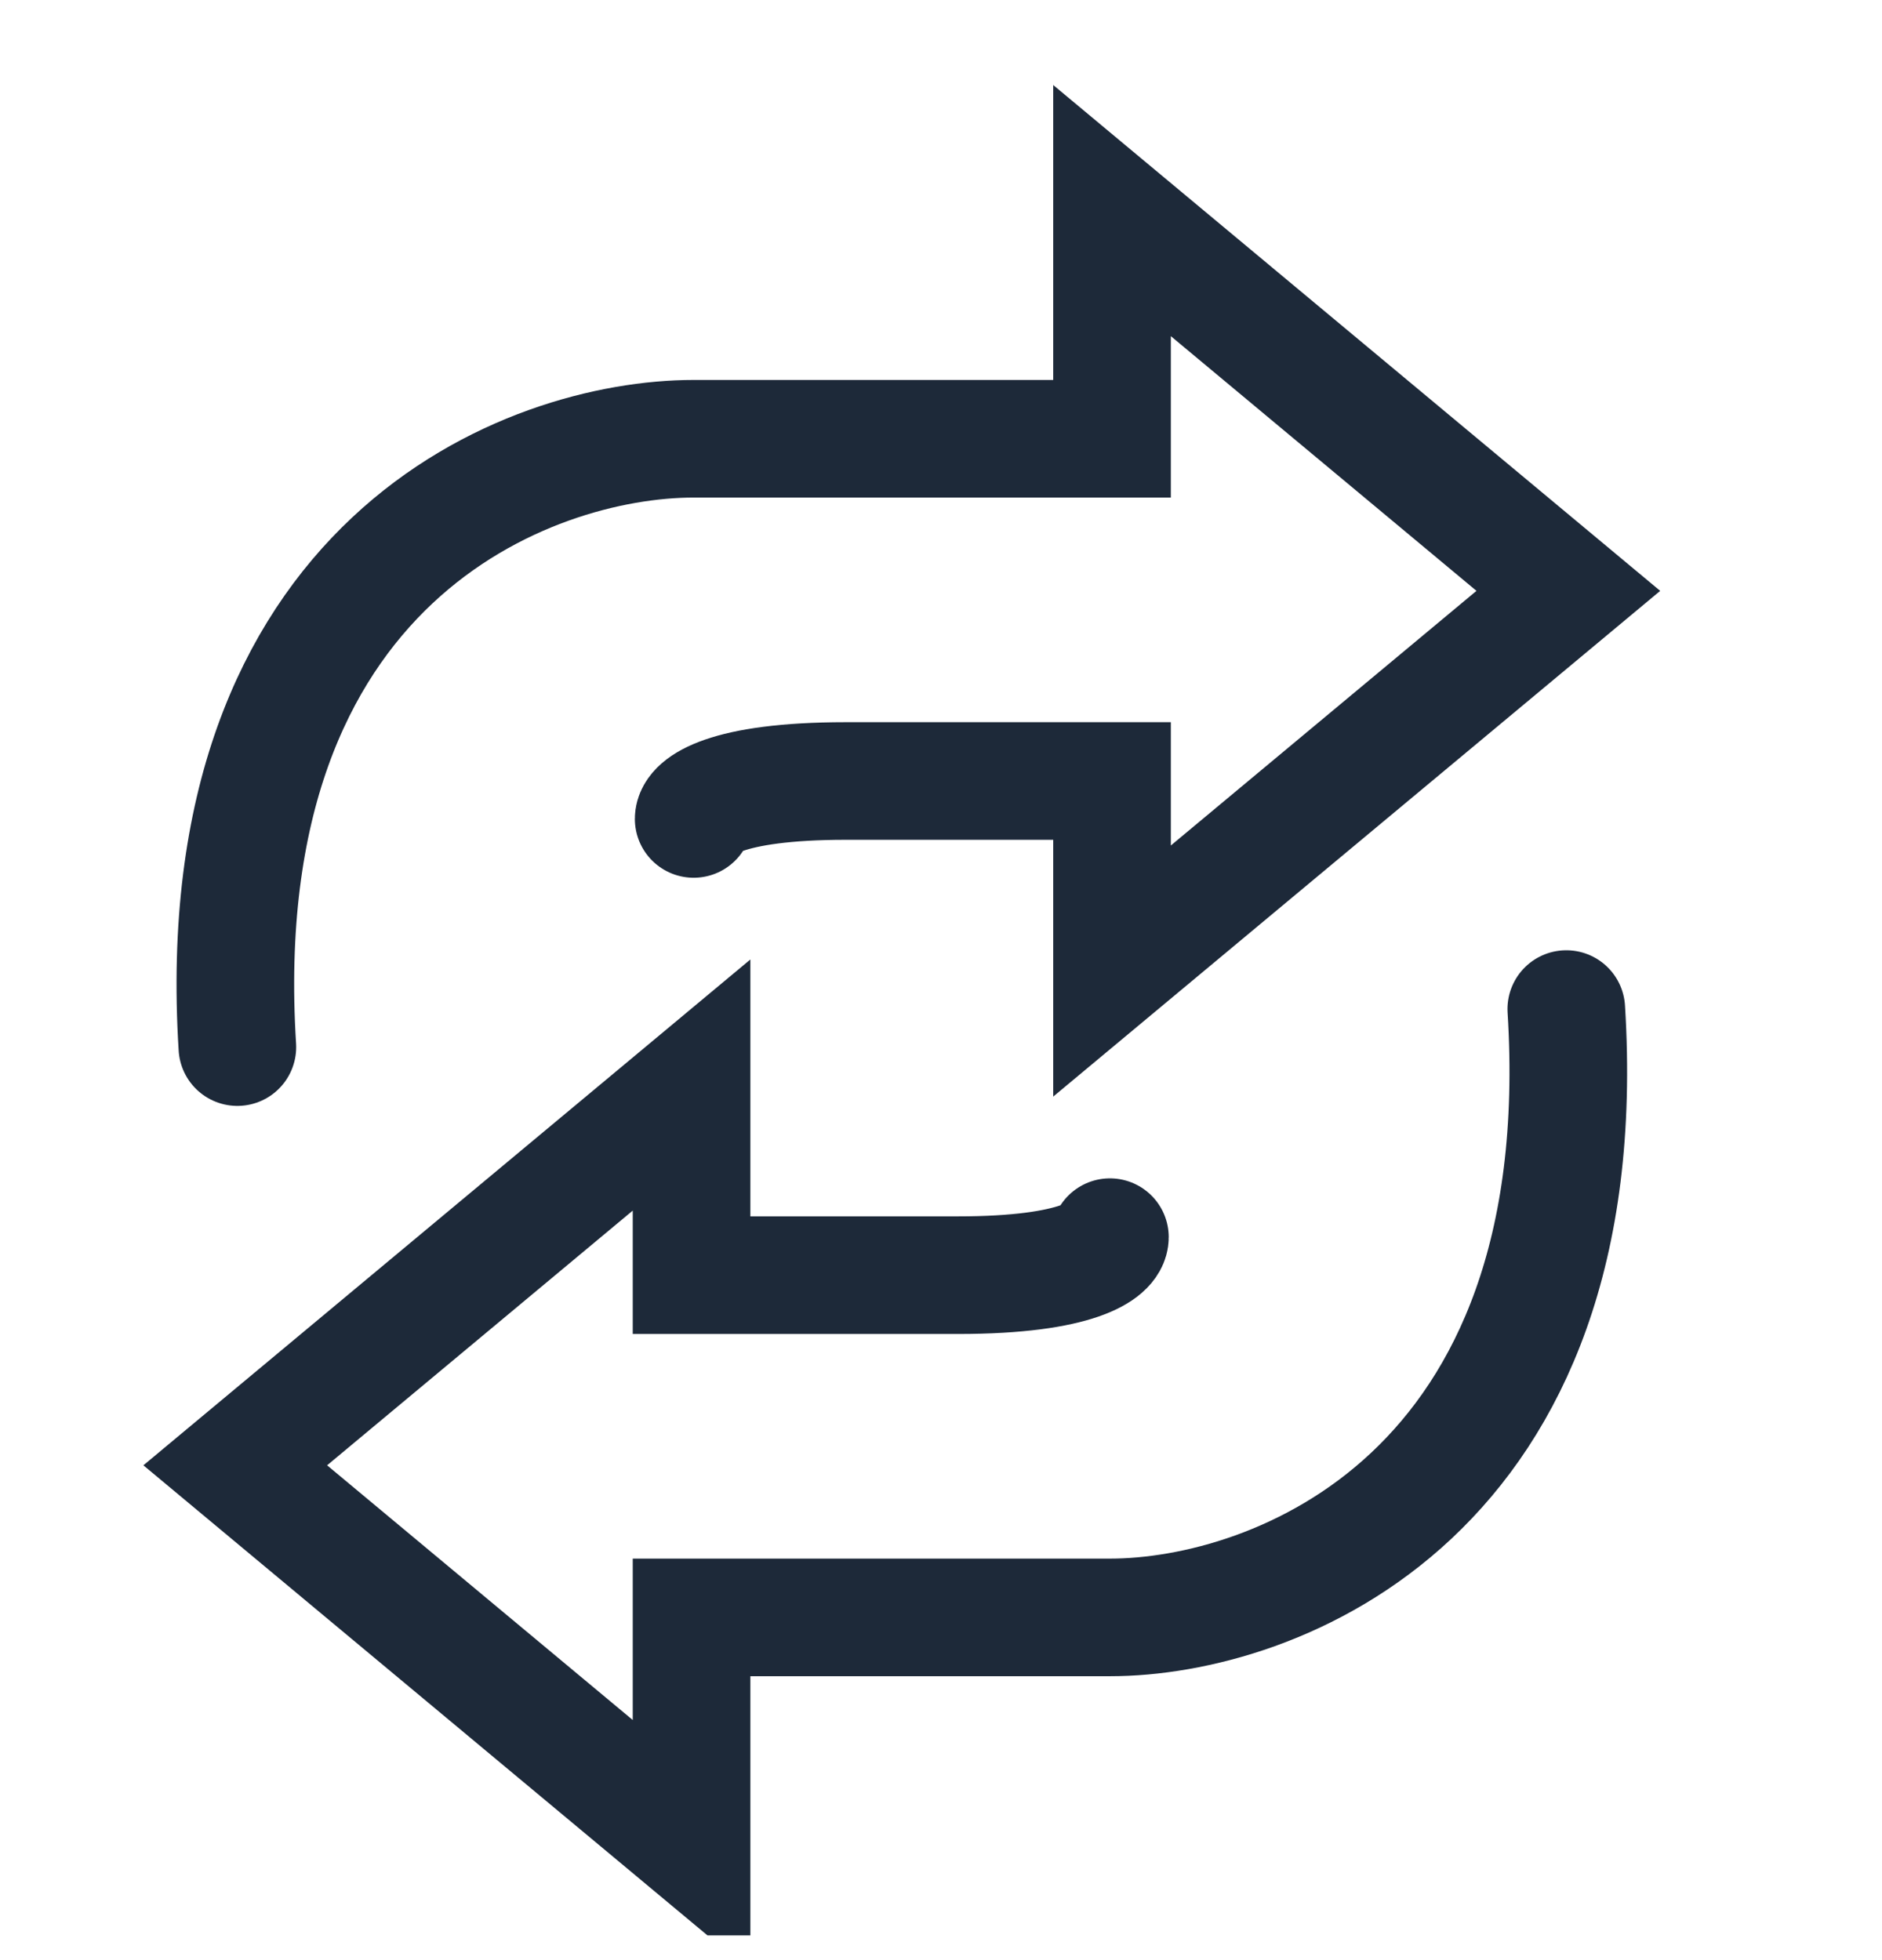 <svg width="24" height="25" viewBox="0 0 24 25" fill="none" xmlns="http://www.w3.org/2000/svg">
<g clip-path="url(#clip0_2_1541)">
<path d="M14.154 15.779C14.154 15.941 13.766 16.264 12.214 16.264C10.662 16.264 9.304 16.264 8.819 16.264V13.839L3 18.689L8.819 23.539V20.629H14.154C16.256 20.629 20.361 19.077 19.974 12.87" stroke="#1D2939" stroke-width="1.5" stroke-linecap="round"/>
<path d="M8.846 10.445C8.846 10.284 9.234 9.961 10.786 9.961C12.338 9.961 13.696 9.961 14.181 9.961V12.385L20 7.536L14.181 2.686V5.596H8.846C6.745 5.596 2.639 7.148 3.027 13.355" stroke="#1D2939" stroke-width="1.5" stroke-linecap="round"/>
</g>
<defs>
<clipPath id="clip0_2_1541">
<rect width="24" height="24" fill="white" transform="translate(0 0.685)"/>
</clipPath>
</defs>
</svg>
